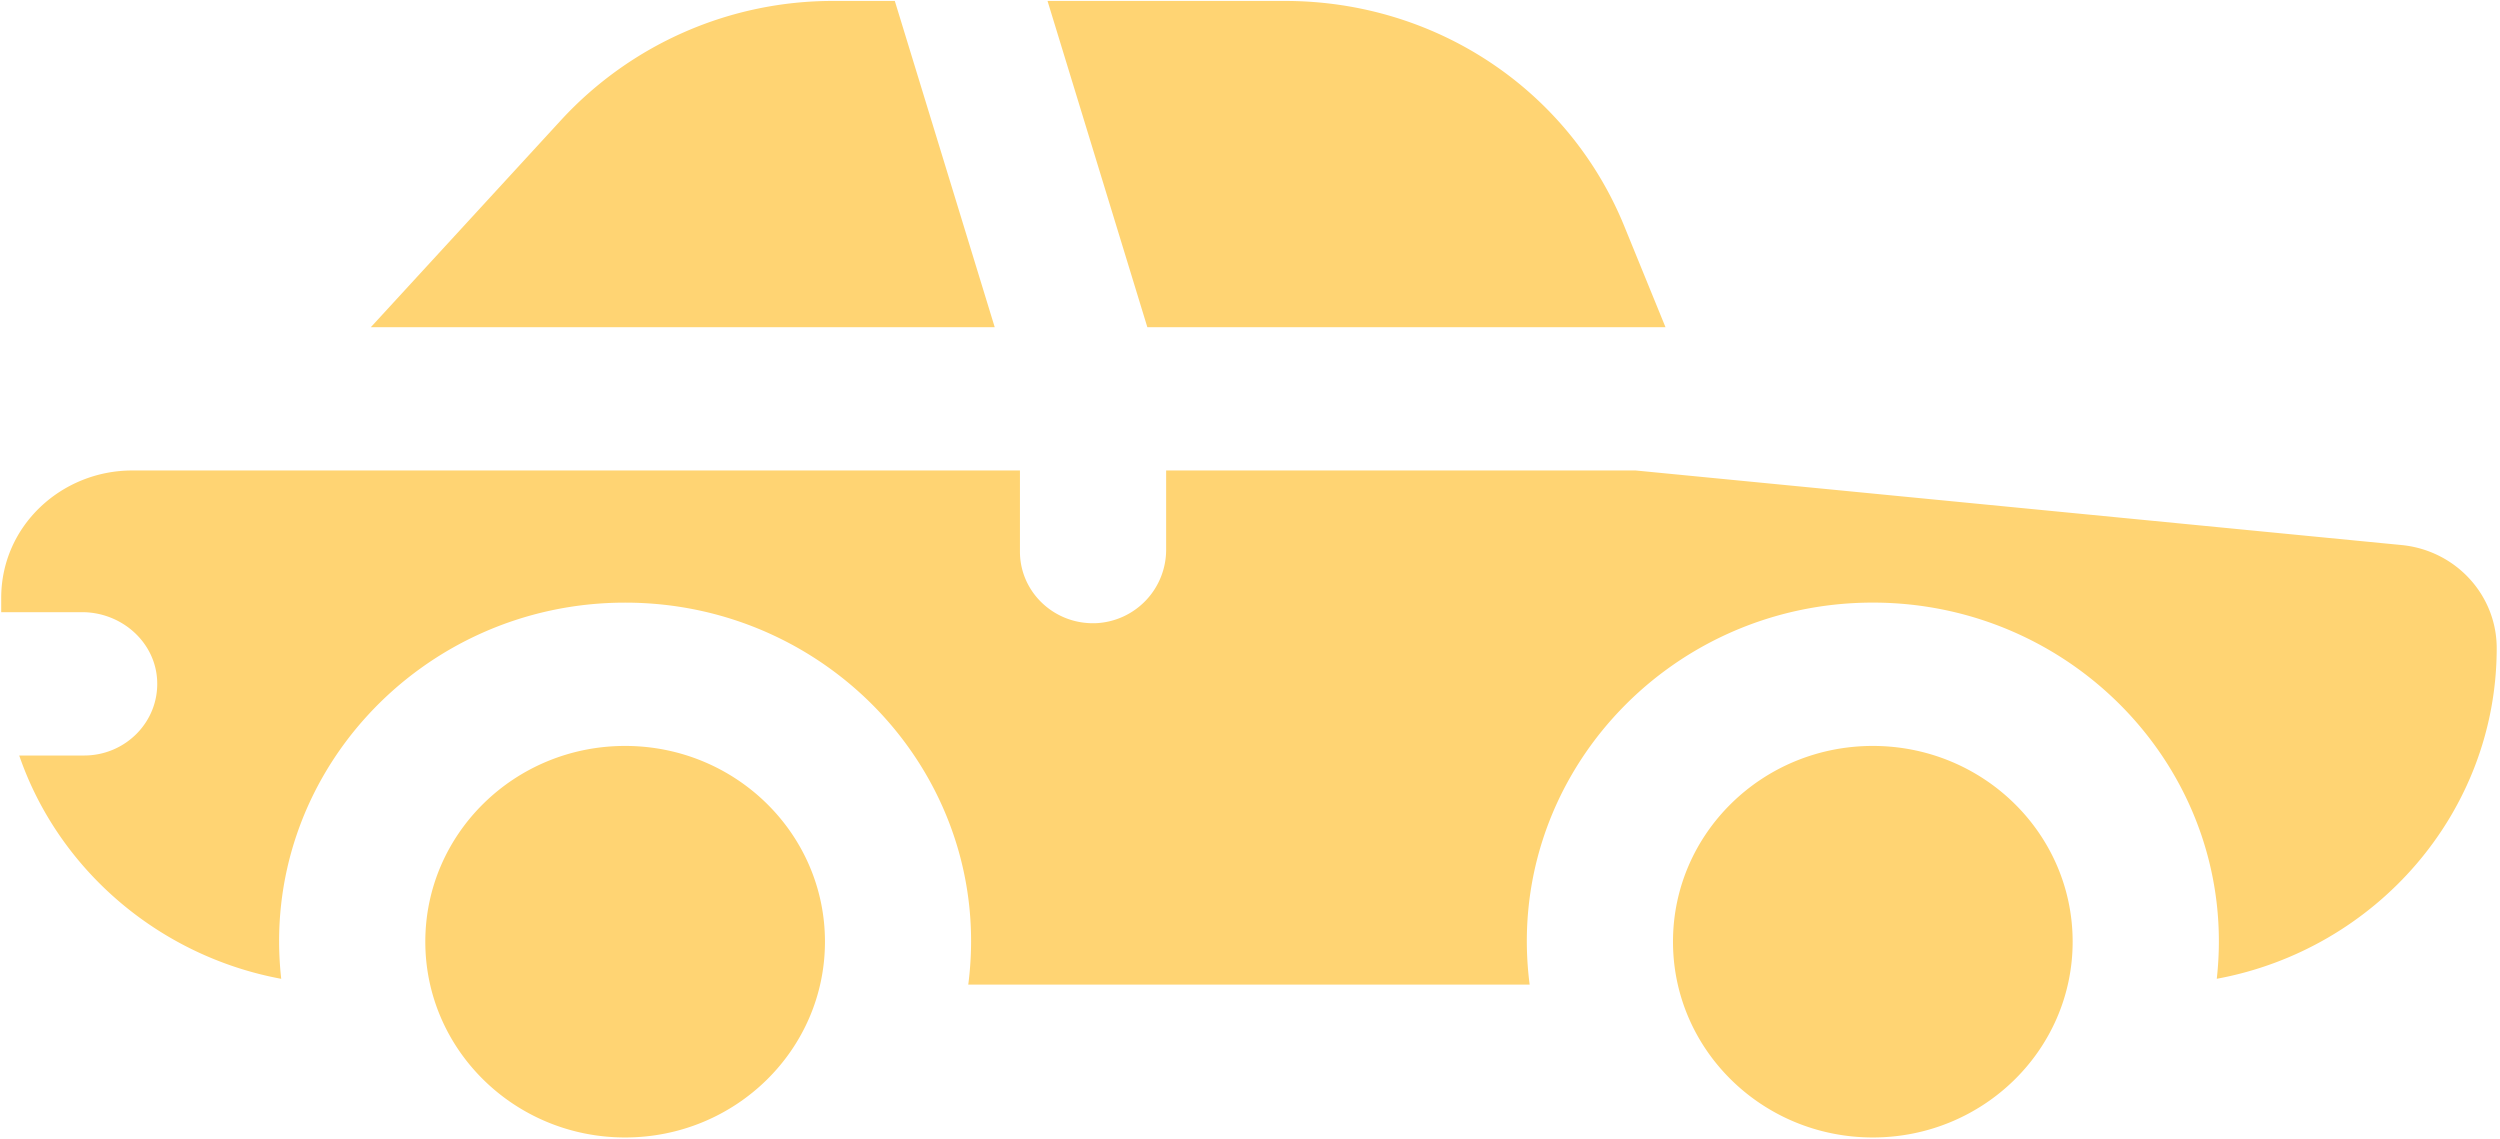 <?xml version="1.0" encoding="UTF-8" standalone="no"?>
<svg
   width="63.712"
   height="29.025"
   version="1.1"
   id="svg823"
   sodipodi:docname="icon-sedans--no-circle.svg"
   inkscape:version="1.2.1 (9c6d41e410, 2022-07-14)"
   xmlns:inkscape="http://www.inkscape.org/namespaces/inkscape"
   xmlns:sodipodi="http://sodipodi.sourceforge.net/DTD/sodipodi-0.dtd"
   xmlns="http://www.w3.org/2000/svg"
   xmlns:svg="http://www.w3.org/2000/svg">
  <defs
     id="defs827" />
  <sodipodi:namedview
     id="namedview825"
     pagecolor="#505050"
     bordercolor="#eeeeee"
     borderopacity="1"
     inkscape:showpageshadow="0"
     inkscape:pageopacity="0"
     inkscape:pagecheckerboard="0"
     inkscape:deskcolor="#505050"
     showgrid="false"
     inkscape:zoom="5.9"
     inkscape:cx="31.694915"
     inkscape:cy="8.9830508"
     inkscape:window-width="1704"
     inkscape:window-height="994"
     inkscape:window-x="0"
     inkscape:window-y="0"
     inkscape:window-maximized="1"
     inkscape:current-layer="g821" />
  <g
     fill="none"
     fill-rule="evenodd"
     id="g821"
     transform="translate(-0.288,-10.975)">
    <path
       d="m 48.016,29.985 c 2.812,0 5.093,2.233 5.093,4.989 0,2.756 -2.281,4.989 -5.093,4.989 -2.812,0 -5.092,-2.233 -5.092,-4.989 0,-2.756 2.279,-4.989 5.092,-4.989 z m -31.797,0 c 2.812,0 5.093,2.233 5.093,4.989 0,2.756 -2.281,4.989 -5.093,4.989 -2.812,0 -5.092,-2.233 -5.092,-4.989 0,-2.756 2.279,-4.989 5.092,-4.989 z m 10.062,-7.021 v 2.069 c 0,1.037 0.883,1.872 1.952,1.823 a 1.875,1.875 0 0 0 1.774,-1.875 v -2.017 h 11.956 l 19.526,1.901 c 1.384,0.135 2.427,1.276 2.427,2.627 0,4.185 -3.079,7.68 -7.134,8.427 0.575,-5.151 -3.56,-9.587 -8.766,-9.587 -5.28,0 -9.419,4.547 -8.745,9.736 H 24.964 c 0.675,-5.196 -3.471,-9.735 -8.745,-9.735 -5.206,0 -9.341,4.434 -8.764,9.587 C 4.355,35.345 1.783,33.152 0.778,30.229 H 2.432 c 1.059,0 1.912,-0.866 1.861,-1.914 C 4.245,27.332 3.382,26.576 2.378,26.576 H 0.319 v -0.363 c 0,-1.845 1.544,-3.248 3.339,-3.248 H 26.279 Z m 6.753,-11.965 c 3.83,0 7.226,2.253 8.648,5.739 l 1.051,2.576 H 29.528 l -2.544,-8.315 h 6.05 z m -9.942,0 2.546,8.314 H 9.739 l 4.861,-5.292 a 9.416,9.416 0 0 1 6.925,-3.022 h 1.567 z"
       fill="#ffd473"
       fill-rule="nonzero"
       id="path819"
       style="stroke-width:1.448" />
  </g>
</svg>
